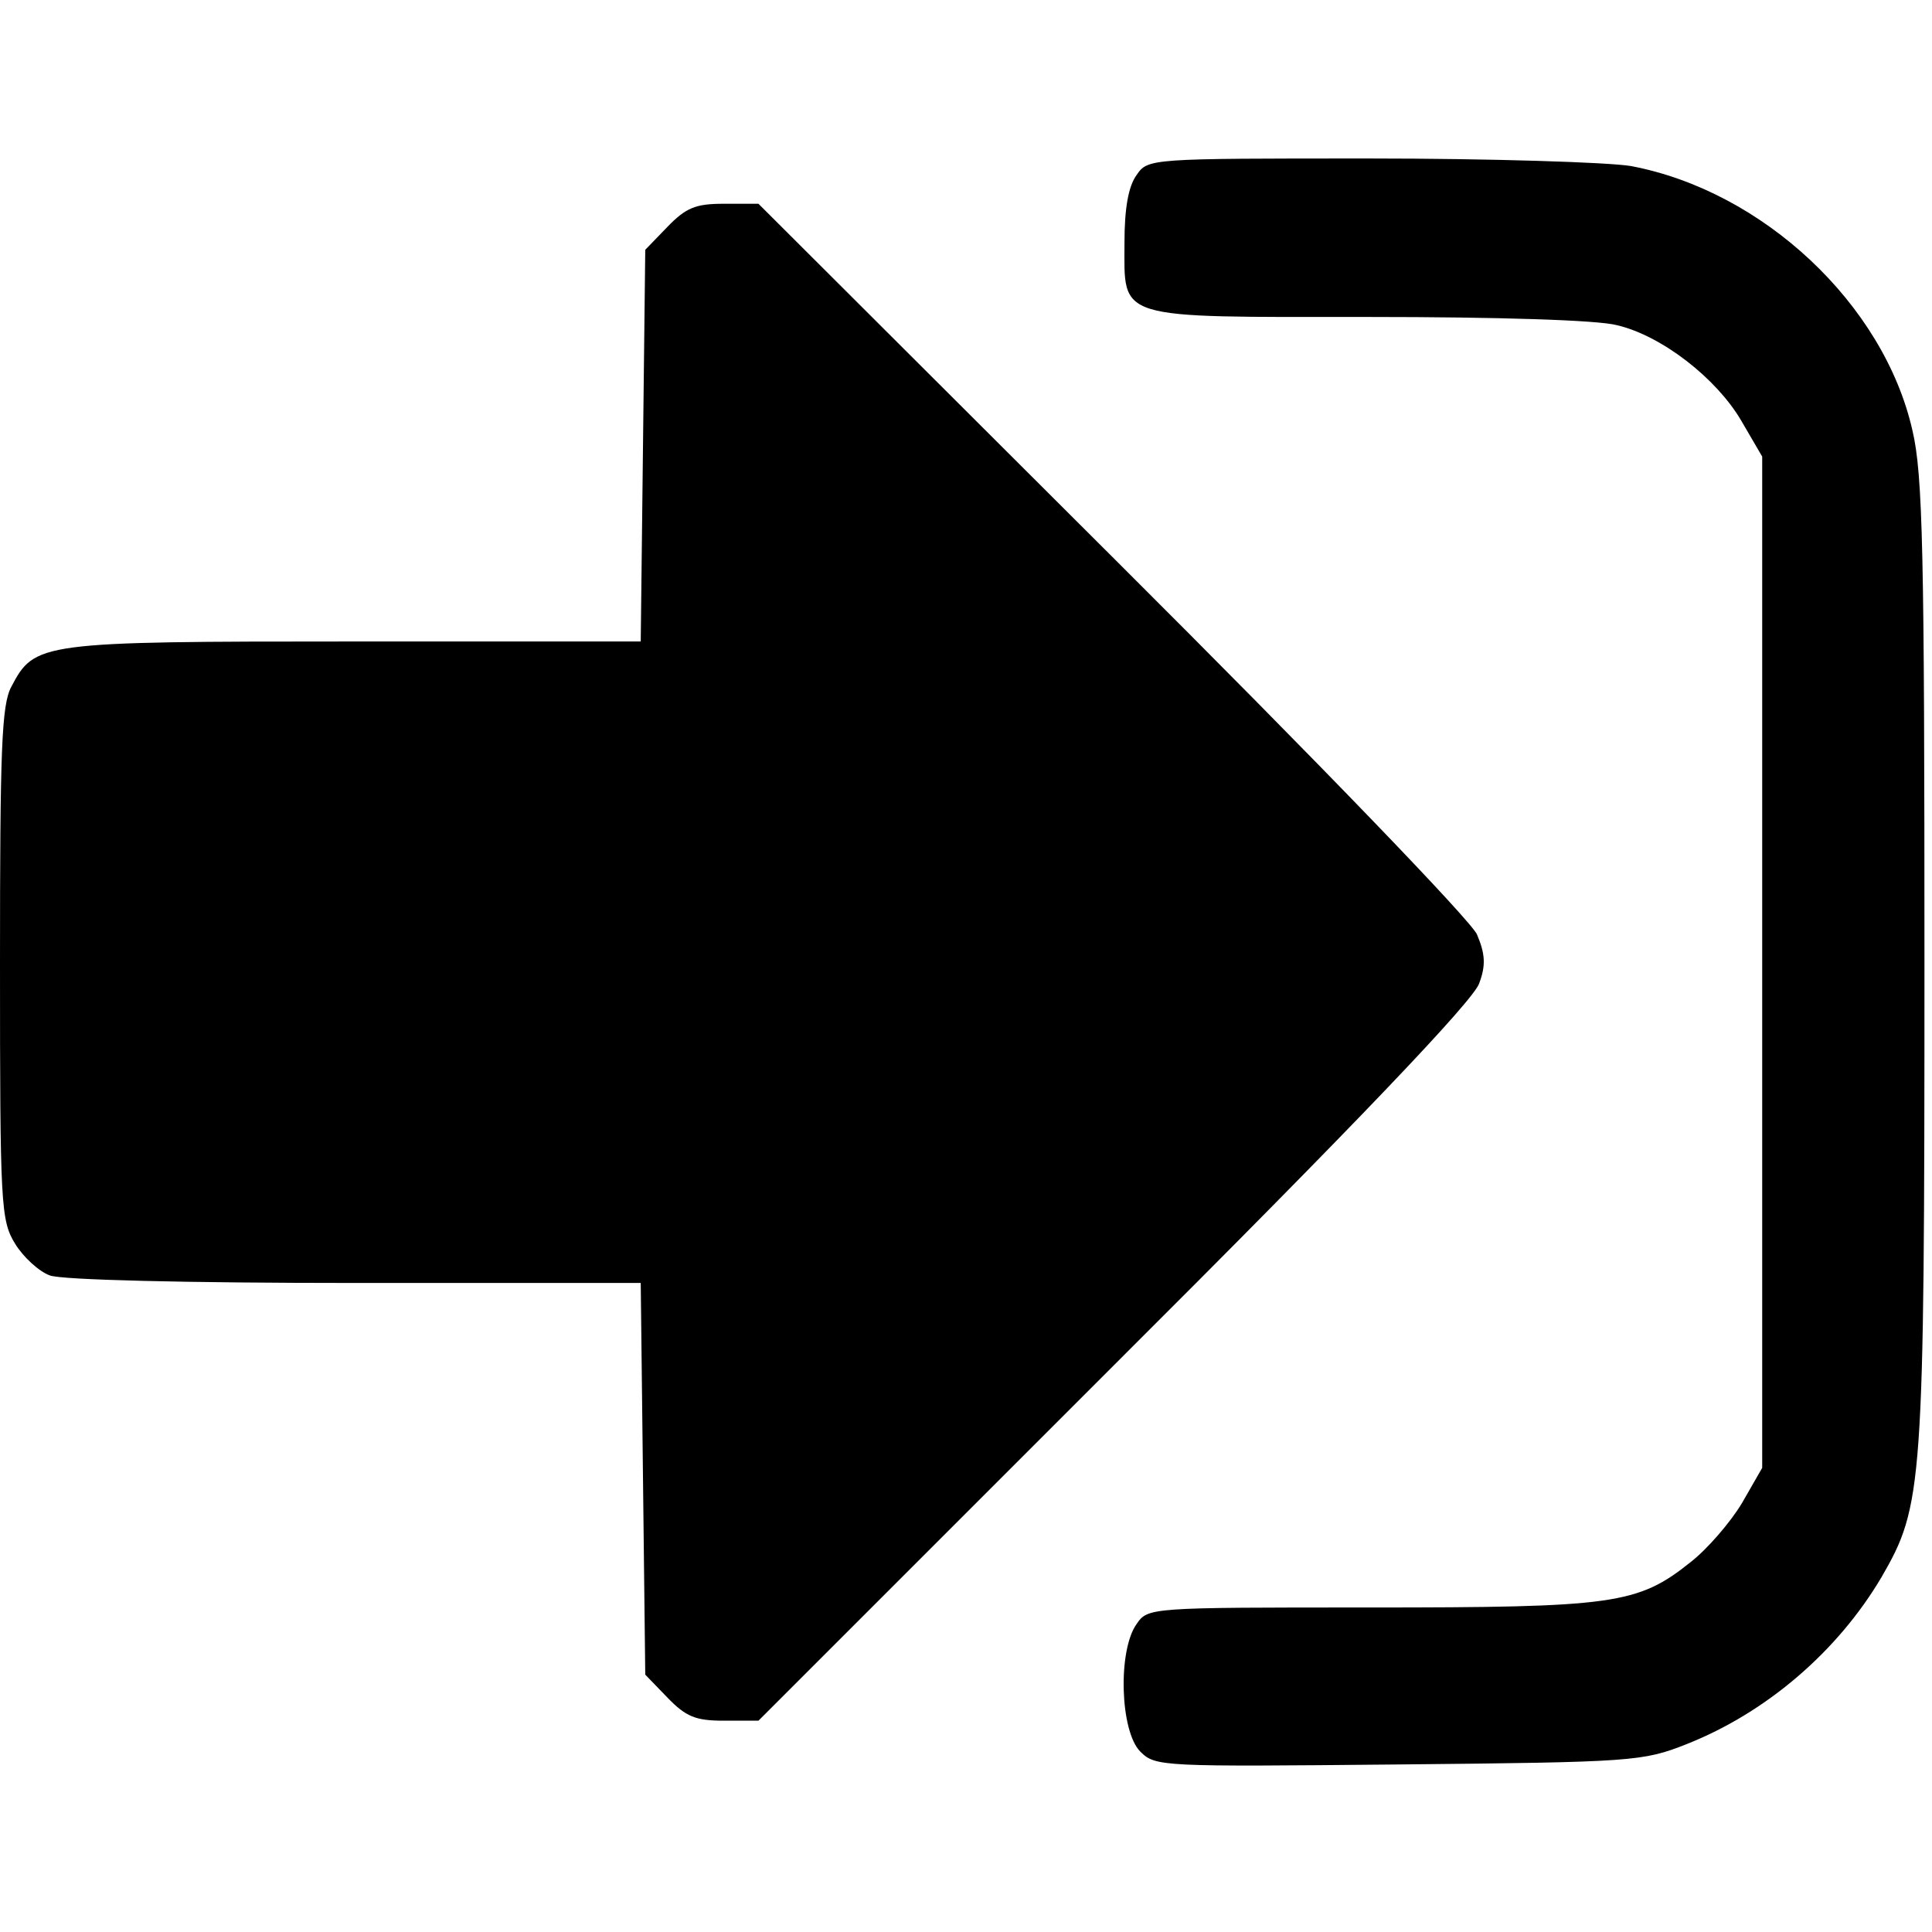 <?xml version="1.0" standalone="no"?>
<!DOCTYPE svg PUBLIC "-//W3C//DTD SVG 20010904//EN"
 "http://www.w3.org/TR/2001/REC-SVG-20010904/DTD/svg10.dtd">
<svg version="1.0" xmlns="http://www.w3.org/2000/svg"
 width="256pt" height="256pt" viewBox="0 0 256 256"
 preserveAspectRatio="xMidYMid meet">
<g transform="translate(0,256) scale(0.1,-0.1)"
fill="#000000" stroke="none">
<path d="M1506 2328 c-11 -15 -16 -45 -16 -89 0 -104 -15 -99 324 -99 169 0
304 -4 329 -11 59 -14 131 -70 164 -126 l28 -48 0 -670 0 -670 -27 -47 c-15
-25 -46 -61 -68 -78 -70 -56 -102 -60 -426 -60 -291 0 -293 0 -308 -22 -25
-35 -22 -142 5 -169 20 -20 28 -20 342 -17 311 3 324 4 382 27 106 42 200 123
258 221 55 95 57 118 57 813 0 544 -2 648 -16 707 -38 167 -198 317 -373 350
-30 5 -186 10 -347 10 -291 0 -293 0 -308 -22z"/>
<path d="M884 2259 l-29 -30 -3 -260 -3 -259 -380 0 c-417 0 -423 -1 -454 -60
-13 -24 -15 -84 -15 -367 0 -320 1 -340 20 -371 11 -18 32 -37 46 -42 15 -6
182 -10 404 -10 l379 0 3 -259 3 -260 29 -30 c25 -26 38 -31 75 -31 l46 0 472
472 c322 321 476 483 483 505 9 24 8 39 -3 65 -9 19 -205 223 -484 501 l-468
467 -46 0 c-37 0 -50 -5 -75 -31z"/>
</g>
</svg>
